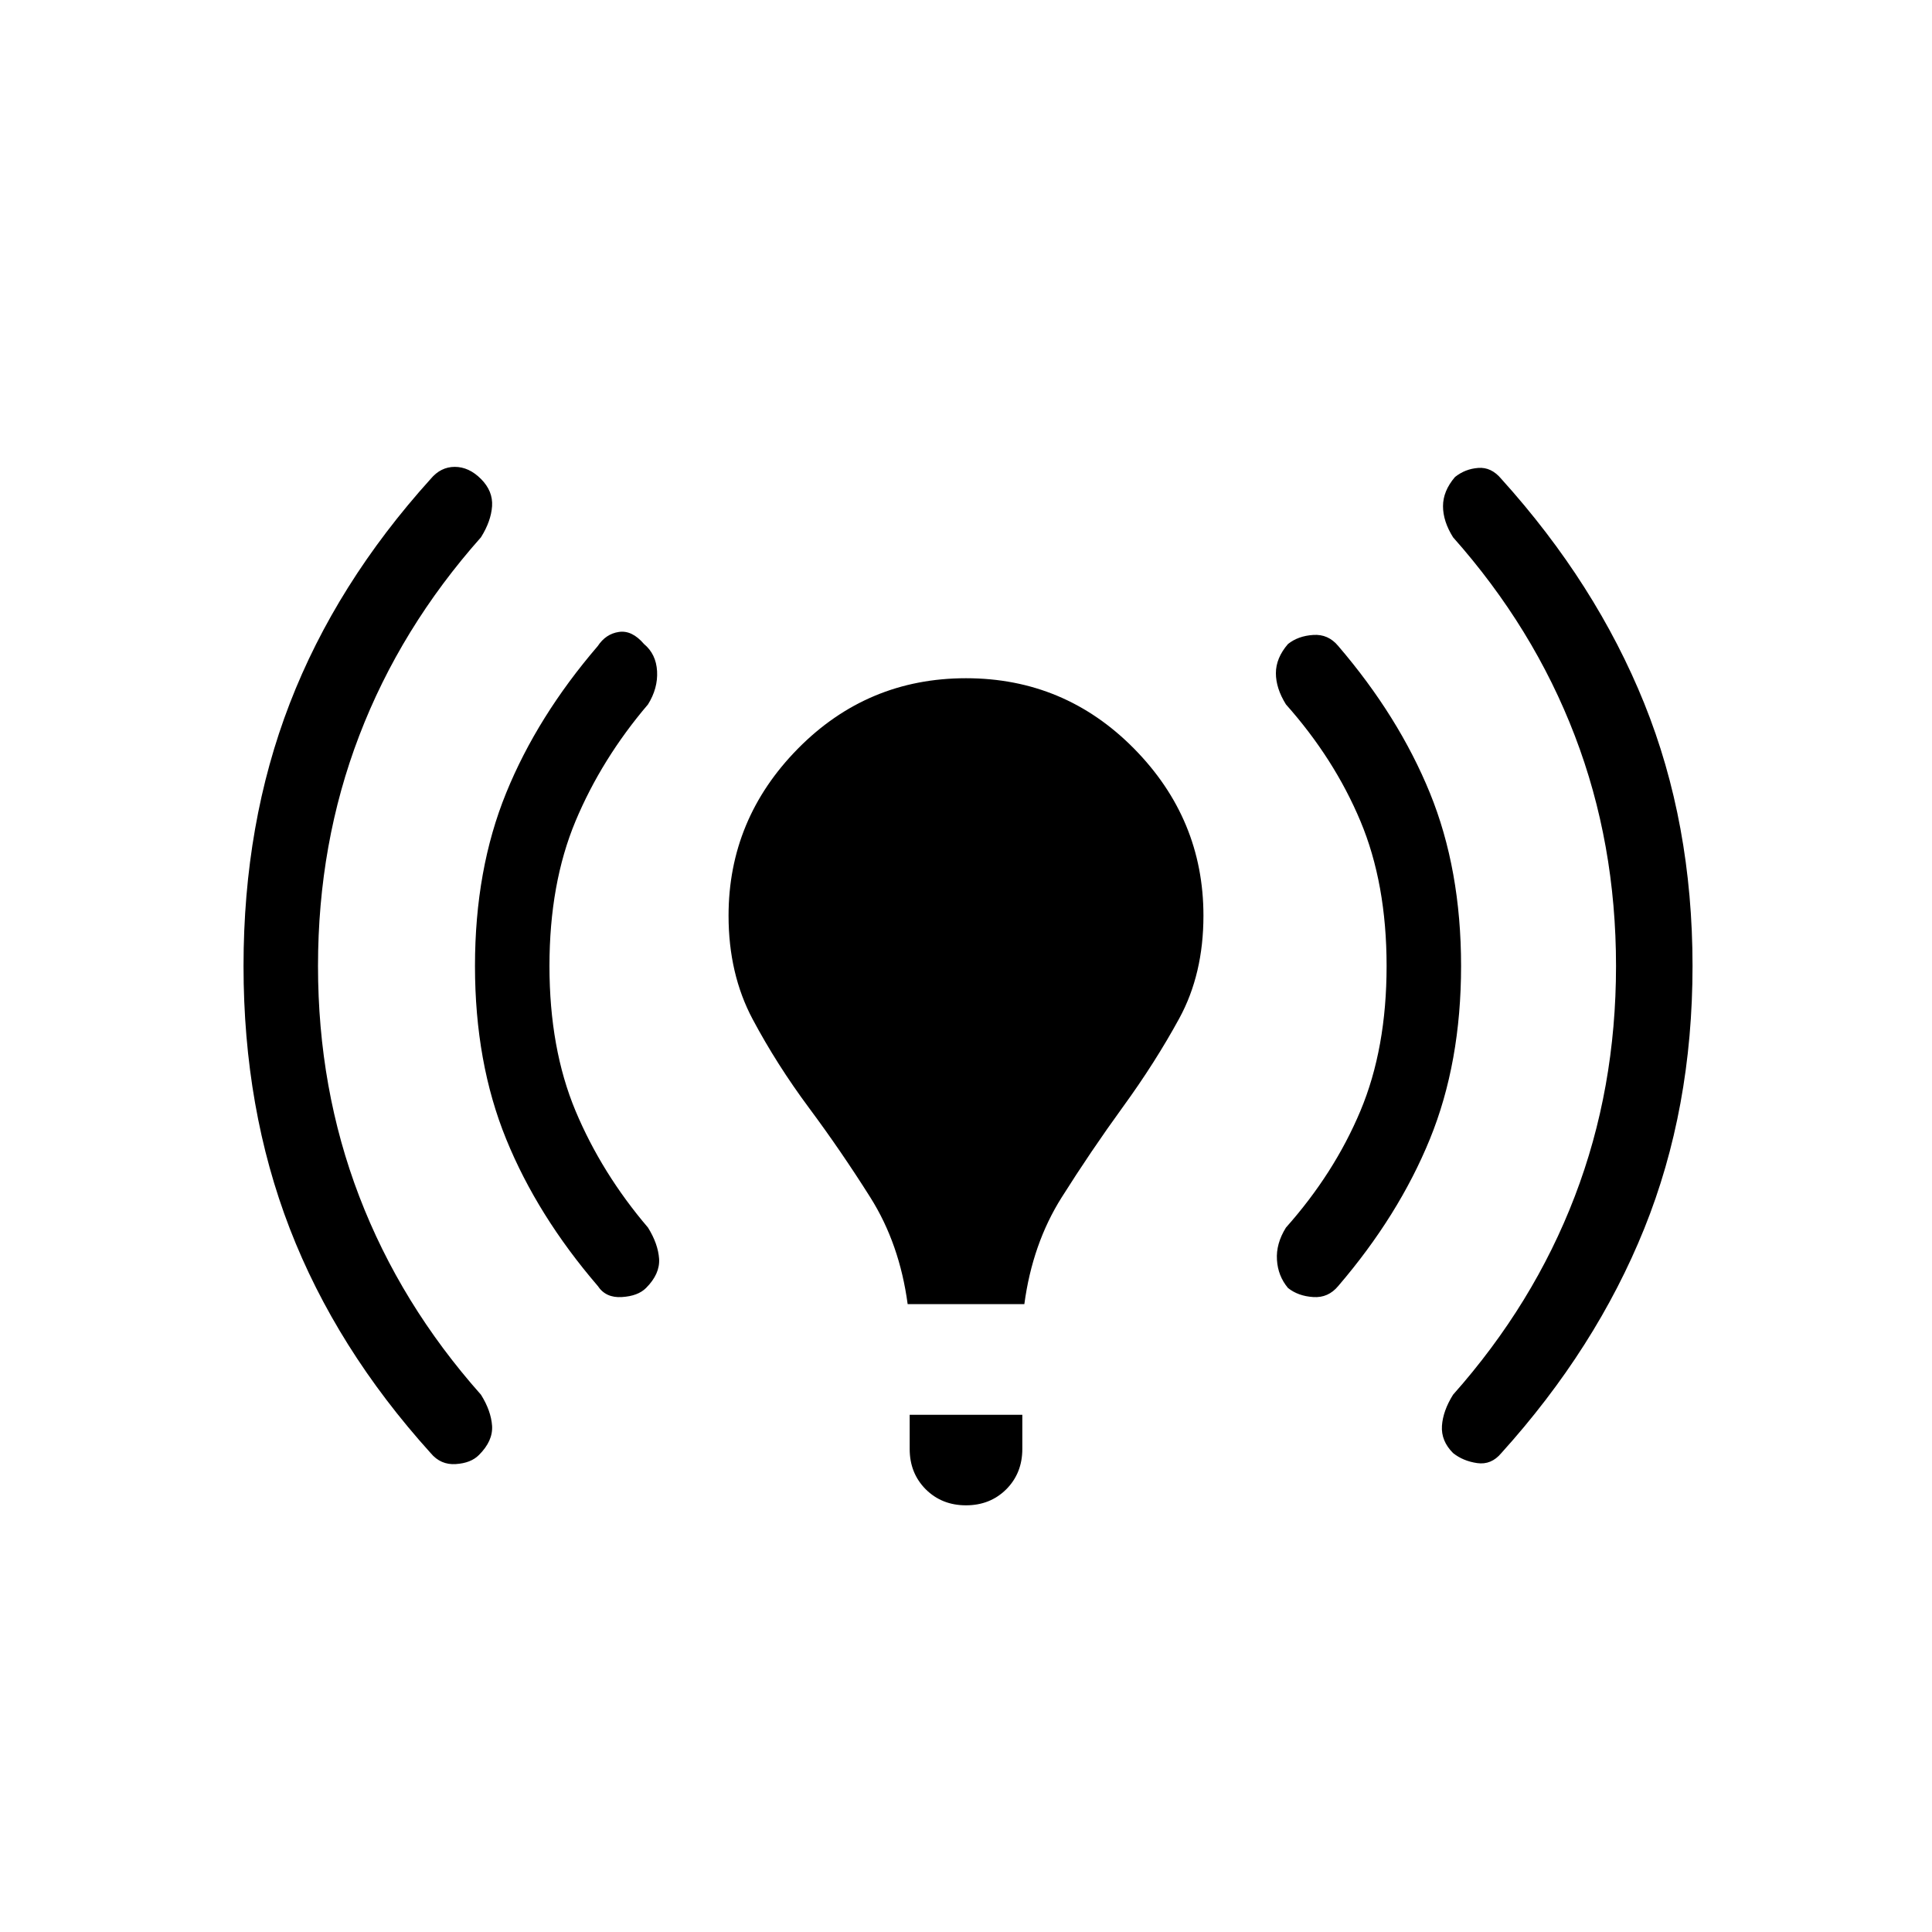 <svg xmlns="http://www.w3.org/2000/svg" height="20" width="20"><path d="M9.396 13.5q-.084-.625-.386-1.104-.302-.479-.635-.927-.333-.448-.583-.917-.25-.469-.25-1.073 0-1 .718-1.729.719-.729 1.74-.729t1.74.729q.718.729.718 1.729 0 .604-.25 1.063-.25.458-.583.916-.333.459-.635.938-.302.479-.386 1.104ZM10 15.583q-.25 0-.417-.166-.166-.167-.166-.417v-.354h1.166V15q0 .25-.166.417-.167.166-.417.166Zm5.042-.541q-.125-.125-.115-.282.011-.156.115-.322.833-.938 1.26-2.053.427-1.114.427-2.385 0-1.271-.427-2.385-.427-1.115-1.26-2.053-.104-.166-.104-.322 0-.157.124-.302.105-.084.24-.094.136-.011.24.114.979 1.084 1.479 2.323.5 1.24.5 2.719 0 1.479-.5 2.719-.5 1.239-1.479 2.323-.104.125-.25.104-.146-.021-.25-.104Zm-10.584 0Q3.479 13.958 3 12.719q-.479-1.24-.479-2.719 0-1.479.479-2.719.479-1.239 1.458-2.323.104-.125.25-.125.146 0 .271.125.125.125.115.282-.011.156-.115.322-.833.938-1.26 2.053Q3.292 8.729 3.292 10q0 1.271.427 2.385.427 1.115 1.26 2.053.104.166.115.322.01.157-.136.302-.083.084-.239.094-.157.011-.261-.114Zm8.875-1.709q-.104-.125-.114-.291-.011-.167.093-.334.5-.562.771-1.208.271-.646.271-1.5t-.271-1.5q-.271-.646-.771-1.208-.104-.167-.104-.323 0-.157.125-.302.105-.084.261-.094.156-.011.26.115.625.729.948 1.52.323.792.323 1.792t-.323 1.792q-.323.791-.948 1.52-.104.126-.26.115-.156-.01-.261-.094Zm-7.145-.021q-.626-.729-.948-1.52Q4.917 11 4.917 10t.323-1.792q.322-.791.948-1.52.083-.126.218-.146.136-.021.261.125.125.104.135.281.01.177-.094.344-.479.562-.75 1.208-.27.646-.27 1.5t.27 1.5q.271.646.75 1.208.104.167.115.323.01.157-.135.302-.084.084-.25.094-.167.011-.25-.115Z"/></svg>